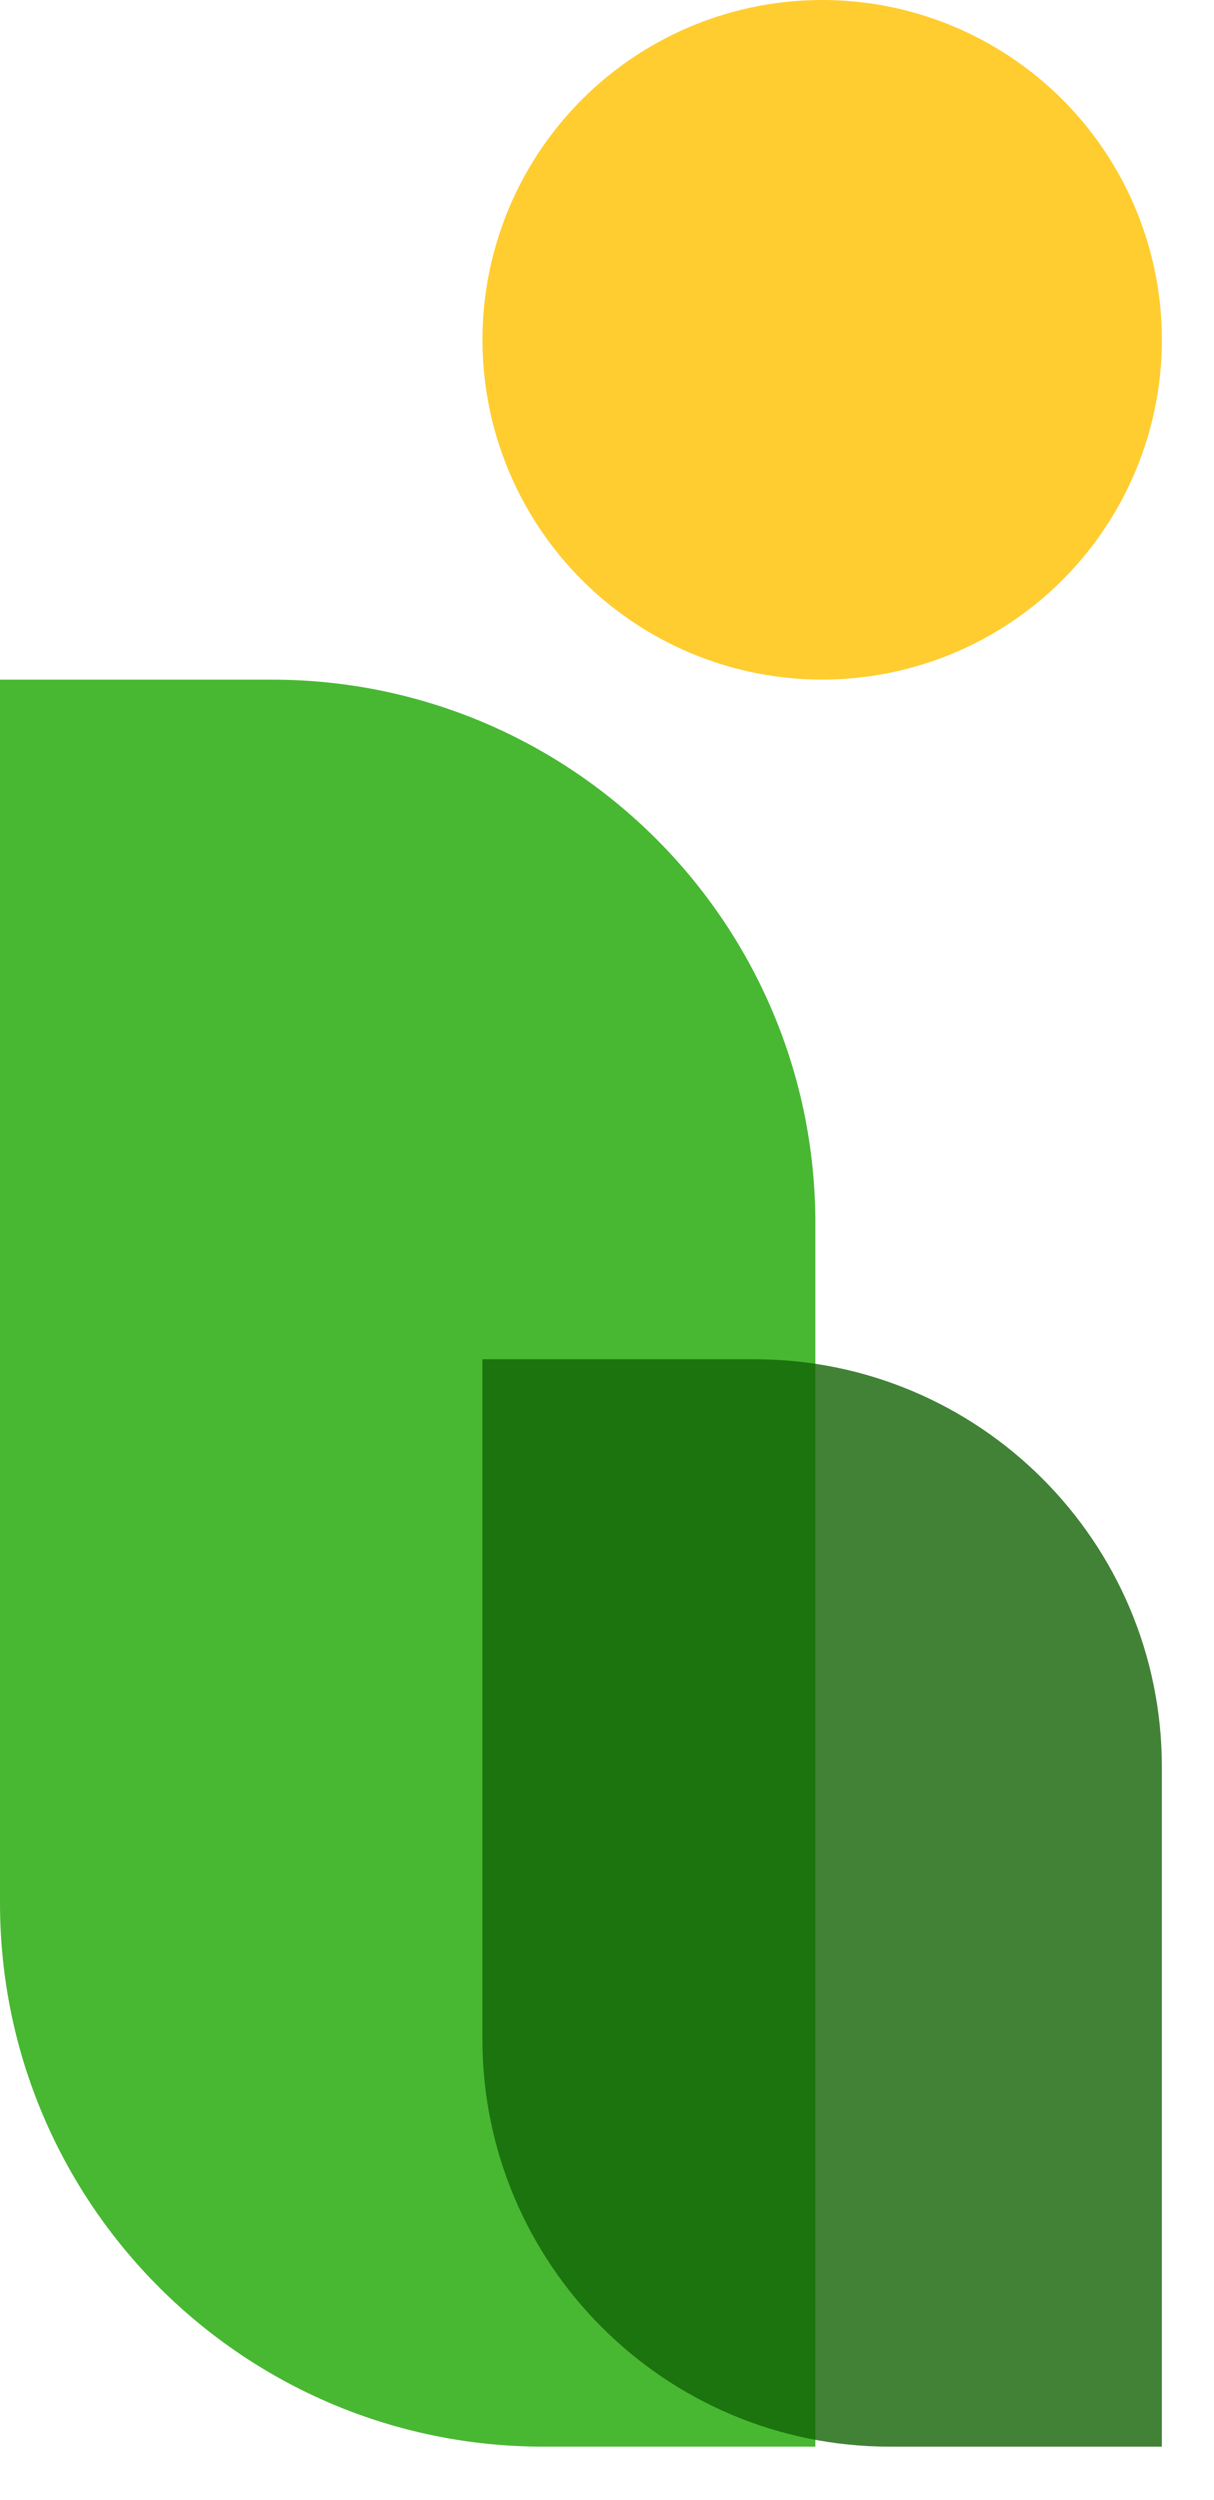 <svg width="17" height="35" viewBox="0 0 17 35" fill="none" xmlns="http://www.w3.org/2000/svg">
<path d="M0 9.515H3.806C8.01 9.515 11.418 12.923 11.418 17.126V34.253H7.612C3.408 34.253 0 30.845 0 26.641V9.515Z" fill="#48B832"/>
<path d="M6.755 19.029H10.561C13.714 19.029 16.27 21.585 16.27 24.738V34.253H12.464C9.311 34.253 6.755 31.697 6.755 28.544V19.029Z" fill="#126306" fill-opacity="0.8"/>
<circle cx="11.513" cy="4.757" r="4.757" fill="#FFCD30"/>
</svg>
